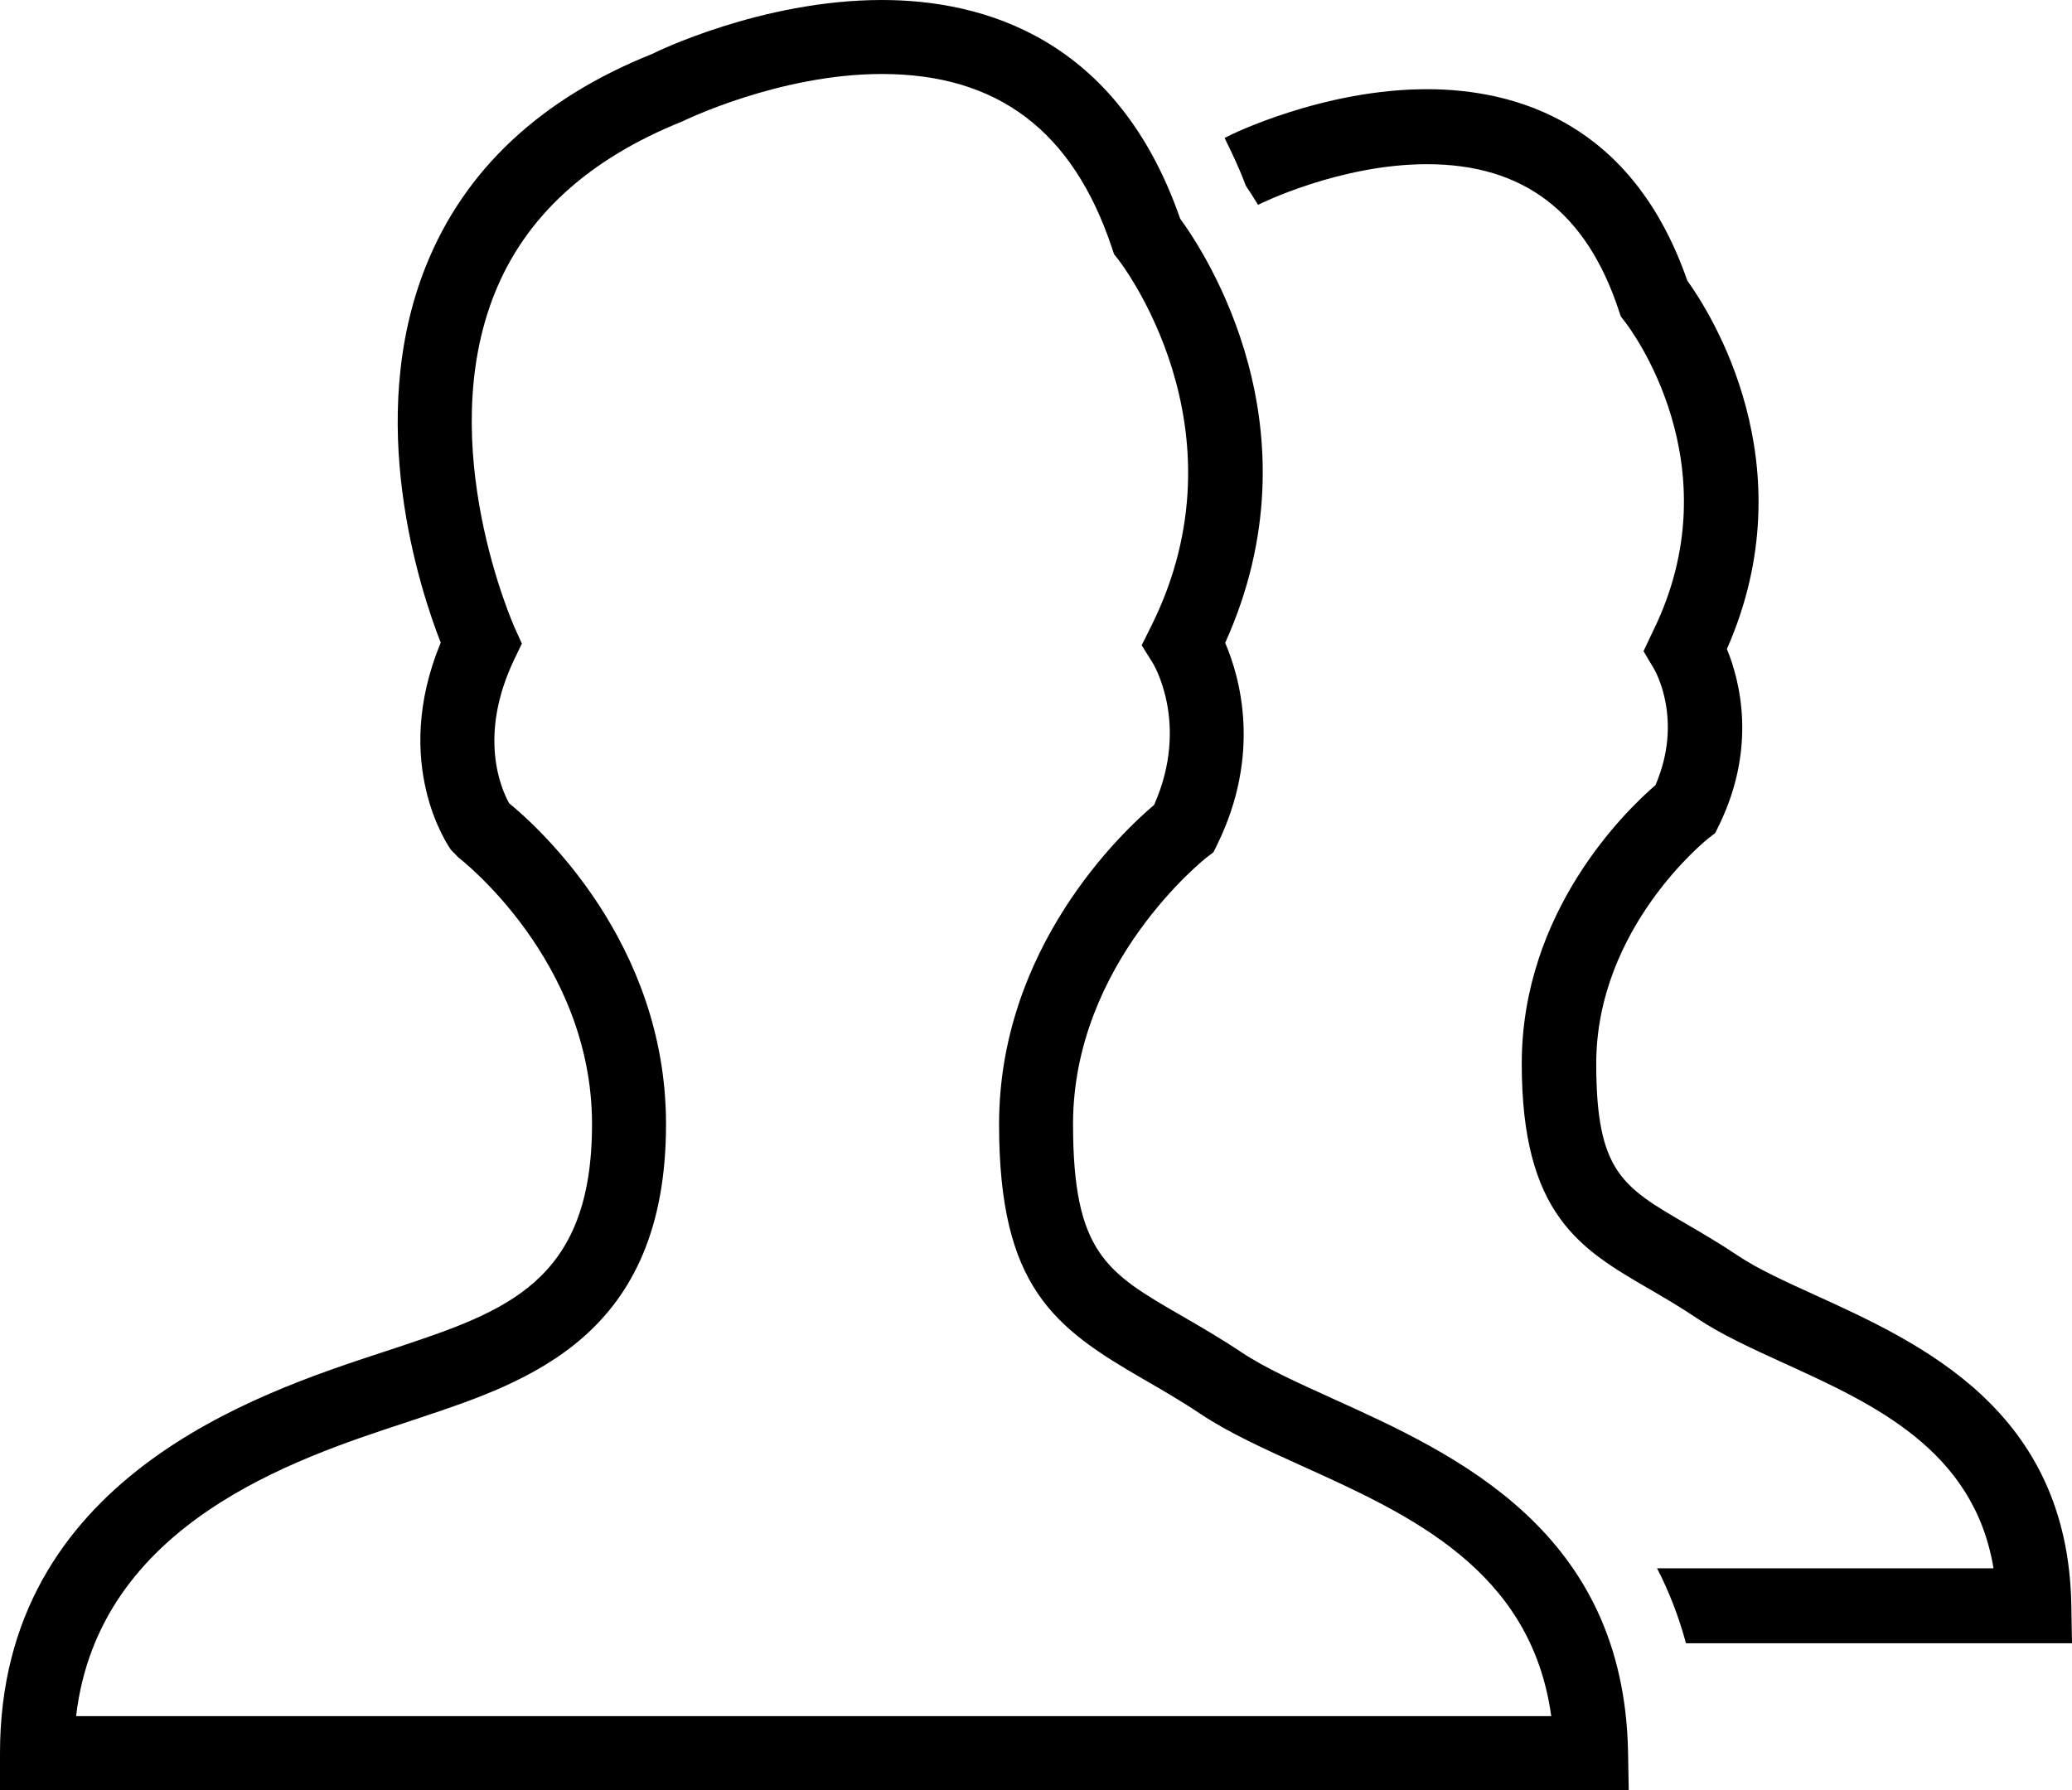 <?xml version="1.0" encoding="iso-8859-1"?>
<!-- Generator: Adobe Illustrator 16.0.4, SVG Export Plug-In . SVG Version: 6.00 Build 0)  -->
<!DOCTYPE svg PUBLIC "-//W3C//DTD SVG 1.1//EN" "http://www.w3.org/Graphics/SVG/1.1/DTD/svg11.dtd">
<svg version="1.1" id="Layer_1" xmlns="http://www.w3.org/2000/svg" xmlns:xlink="http://www.w3.org/1999/xlink" x="0px" y="0px"
	 width="55.998px" height="48.385px" viewBox="0 0 55.998 48.385" style="enable-background:new 0 0 55.998 48.385;"
	 xml:space="preserve">
<g id="_x37_79-users_x40_2x.png">
	<g>
		<path d="M36.009,37.799c-0.938-0.425-1.822-0.825-2.454-1.246c-0.583-0.389-1.129-0.704-1.632-0.995
			C29.916,34.398,29,33.869,29,30.385c0-4.363,3.574-7.18,3.607-7.206l0.188-0.144l0.104-0.211c1.198-2.451,0.612-4.518,0.213-5.448
			c2.605-5.775-0.548-10.553-1.217-11.466C30.199,1.03,26.582,0,23.832,0c-3.261,0-6.157,1.43-6.203,1.456
			c-3.017,1.207-5.074,3.133-6.114,5.724c-1.68,4.184-0.156,8.779,0.396,10.19c-1.354,3.269,0.207,5.501,0.276,5.599l0.21,0.215
			C12.434,23.21,16,25.967,16,30.385c0,4.279-2.346,5.062-5.316,6.052l-0.389,0.128C6.953,37.664,0,39.951,0,47.385v1h44.018
			L44,47.367C43.893,41.367,39.336,39.305,36.009,37.799z M2.057,46.385c0.606-5.204,5.926-6.954,8.863-7.92l0.396-0.132
			C14.294,37.341,18,36.105,18,30.385c0-4.911-3.442-8.02-4.241-8.675c-0.214-0.386-0.85-1.822,0.143-3.894l0.202-0.421
			l-0.193-0.425c-0.021-0.049-2.196-4.921-0.54-9.046c0.829-2.064,2.512-3.616,5.076-4.645C18.472,3.267,21.056,2,23.832,2
			c3.13,0,5.165,1.537,6.22,4.701l0.056,0.169l0.111,0.14c0.036,0.045,3.569,4.562,0.887,9.928l-0.251,0.503l0.299,0.477
			c0.011,0.017,1.008,1.647,0.037,3.838c-0.872,0.738-4.19,3.864-4.19,8.63c0,4.415,1.49,5.5,3.923,6.905
			c0.469,0.271,0.979,0.564,1.522,0.927c0.768,0.512,1.725,0.945,2.738,1.404c2.918,1.32,6.195,2.804,6.74,6.764H2.057z
			 M55.98,43.385c-0.094-5.269-4.045-7.068-6.93-8.383c-0.796-0.362-1.548-0.705-2.078-1.061c-0.502-0.337-0.972-0.61-1.405-0.863
			c-1.717-0.999-2.427-1.411-2.427-4.327c0-3.683,3.002-6.068,3.029-6.09l0.188-0.146l0.104-0.213
			c1.024-2.11,0.562-3.904,0.21-4.759c2.197-4.984-0.459-9.11-1.07-9.958c-1.483-4.271-4.637-5.174-7.037-5.174
			c-2.824,0-5.336,1.247-5.364,1.266c-0.038,0.016-0.066,0.037-0.104,0.053c0.205,0.414,0.405,0.835,0.574,1.291
			C33.767,5.161,33.88,5.341,34,5.537c0.009-0.004,0.016-0.009,0.024-0.012c0.021-0.012,2.187-1.087,4.541-1.087
			c2.607,0,4.303,1.291,5.183,3.947l0.057,0.171l0.109,0.139c0.123,0.157,2.98,3.894,0.744,8.398l-0.24,0.507l0.282,0.476
			c0.034,0.058,0.799,1.384,0.041,3.145c-0.801,0.69-3.614,3.41-3.614,7.53c0,4.086,1.592,5.011,3.434,6.082
			c0.399,0.232,0.833,0.484,1.296,0.795c0.667,0.447,1.492,0.823,2.364,1.221c2.417,1.102,5.126,2.336,5.656,5.541h-9.093
			c0.318,0.615,0.582,1.29,0.782,2.026h10.432L55.98,43.385z"/>
	</g>
</g>
<g>
</g>
<g>
</g>
<g>
</g>
<g>
</g>
<g>
</g>
<g>
</g>
<g>
</g>
<g>
</g>
<g>
</g>
<g>
</g>
<g>
</g>
<g>
</g>
<g>
</g>
<g>
</g>
<g>
</g>
</svg>
